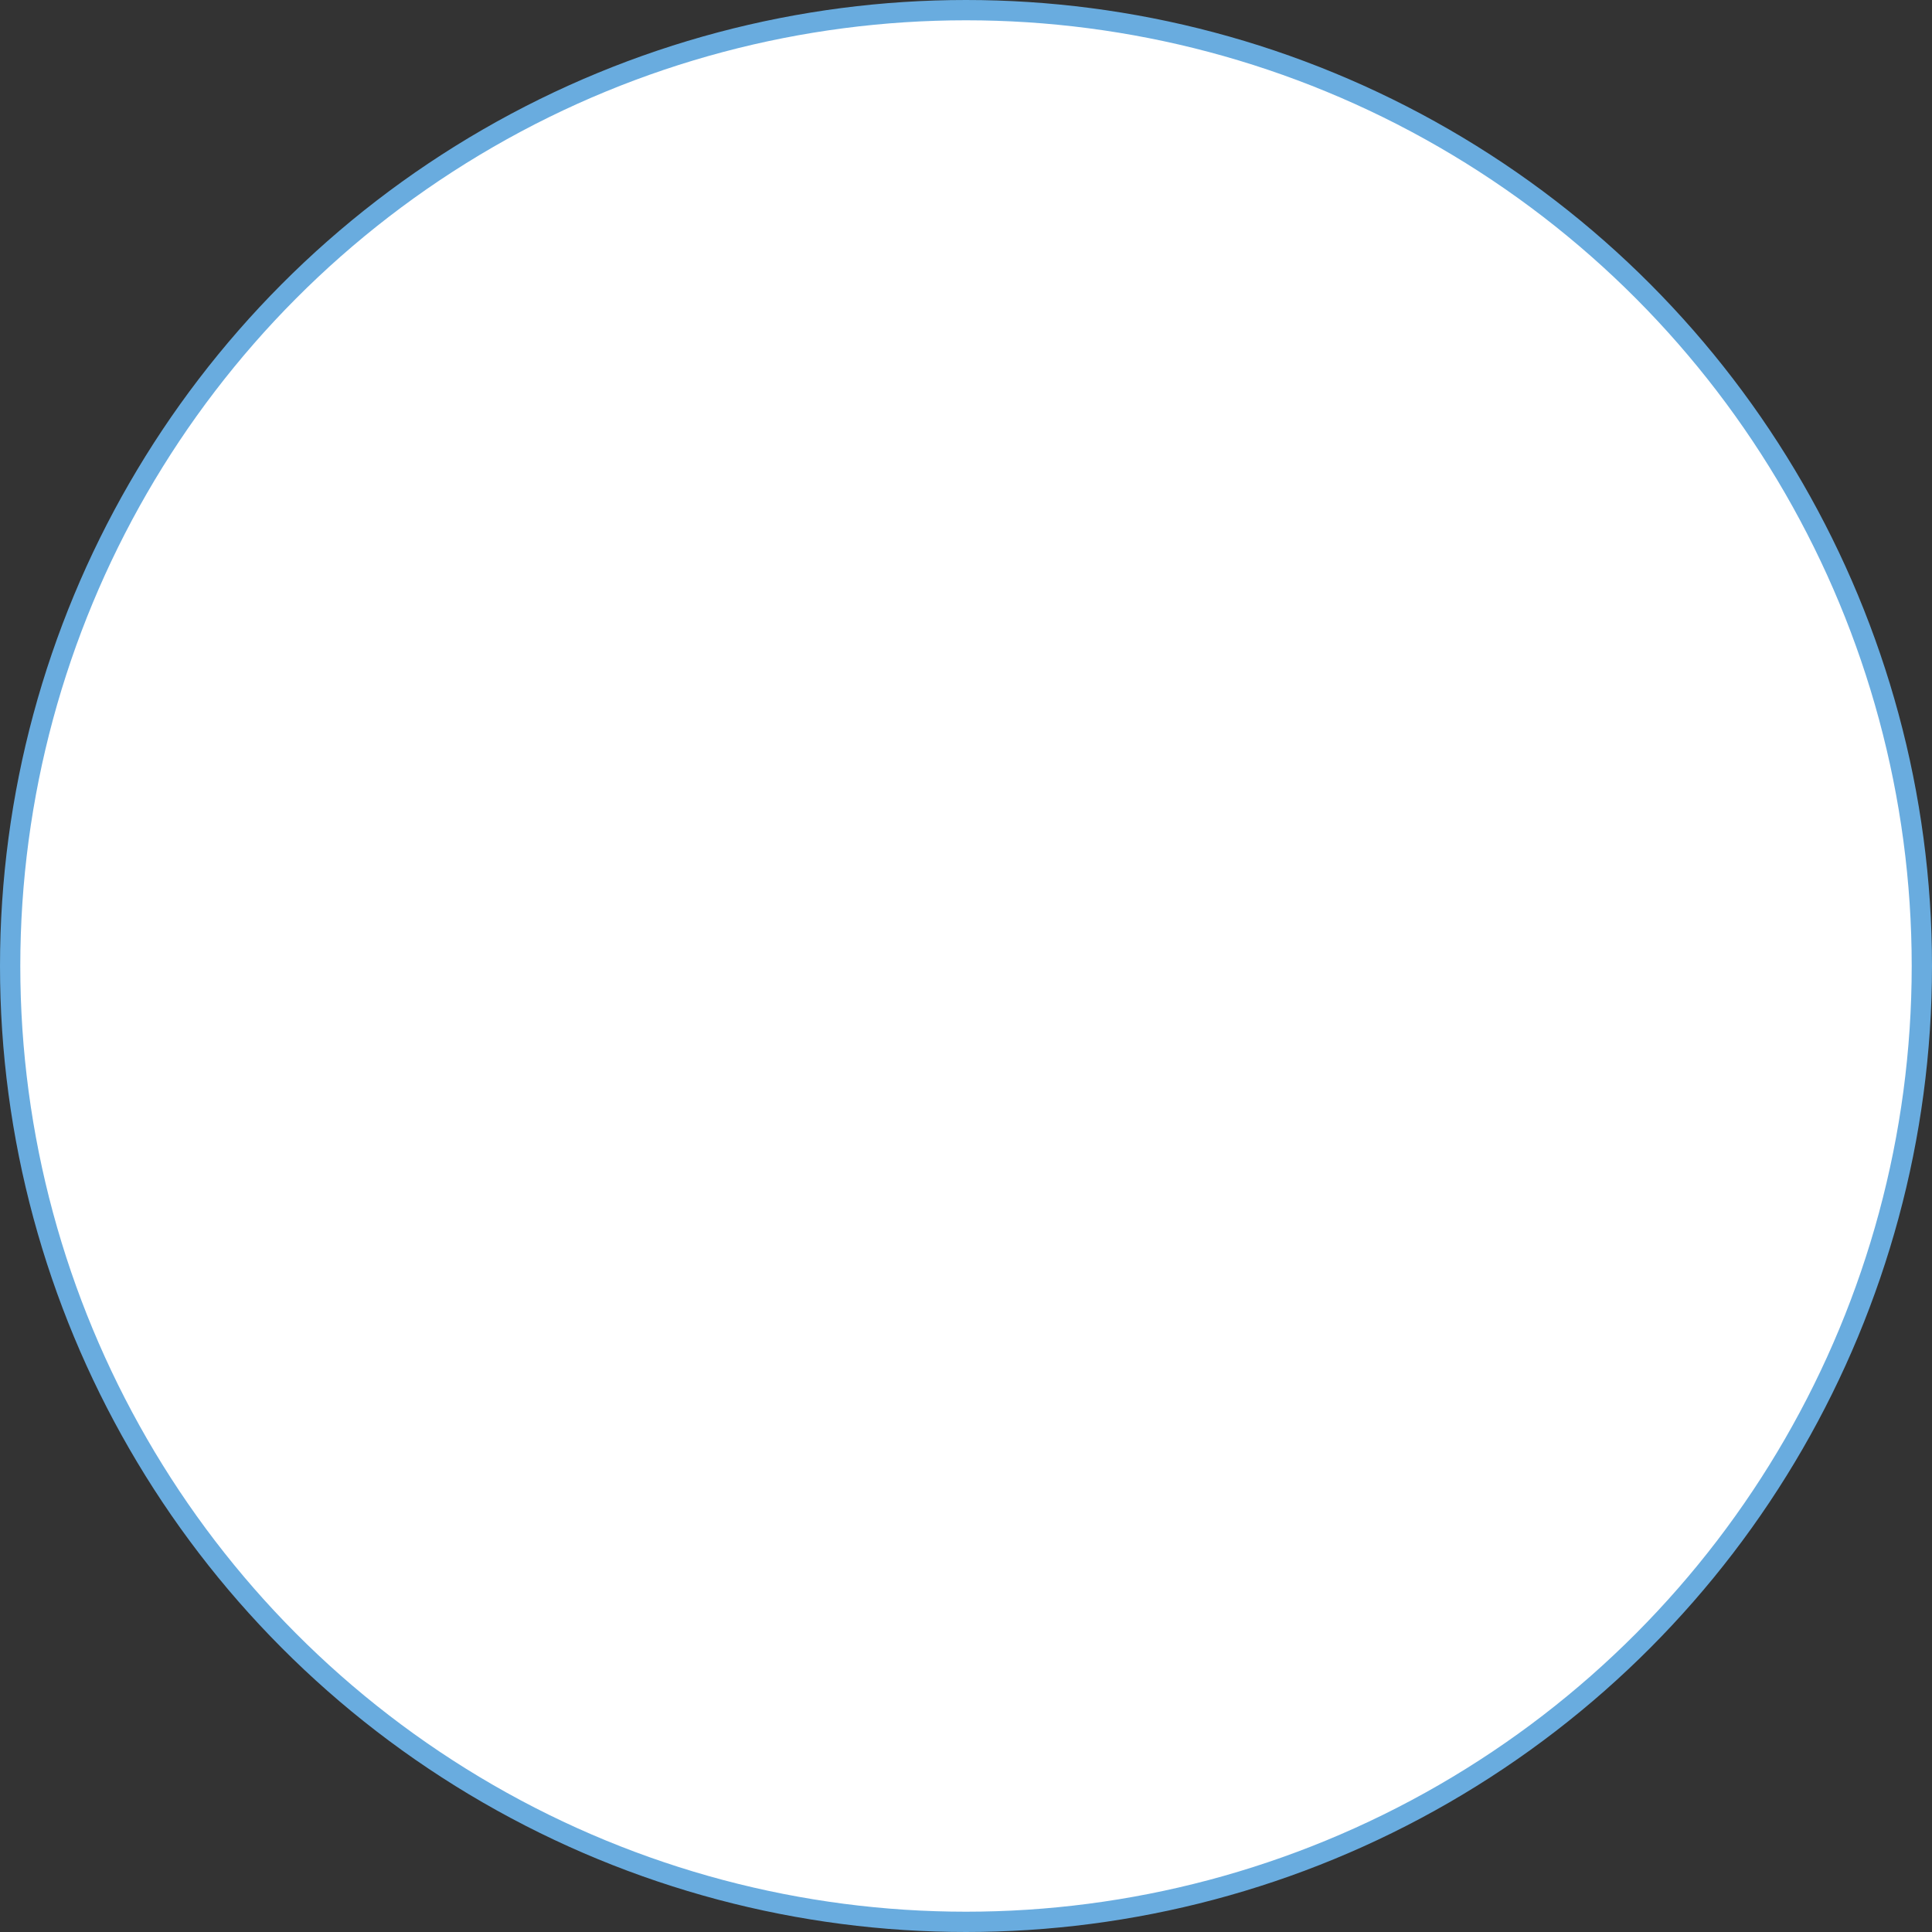 <svg xmlns="http://www.w3.org/2000/svg" viewBox="0 0 476 476"><rect x="0" y="0" width="476" height="476" fill="#333333" stroke="none"/><circle cx="238" cy="238" r="235.5" fill="#fff" stroke="#69acdf" stroke-width="5" stroke-miterlimit="10"/></svg>
